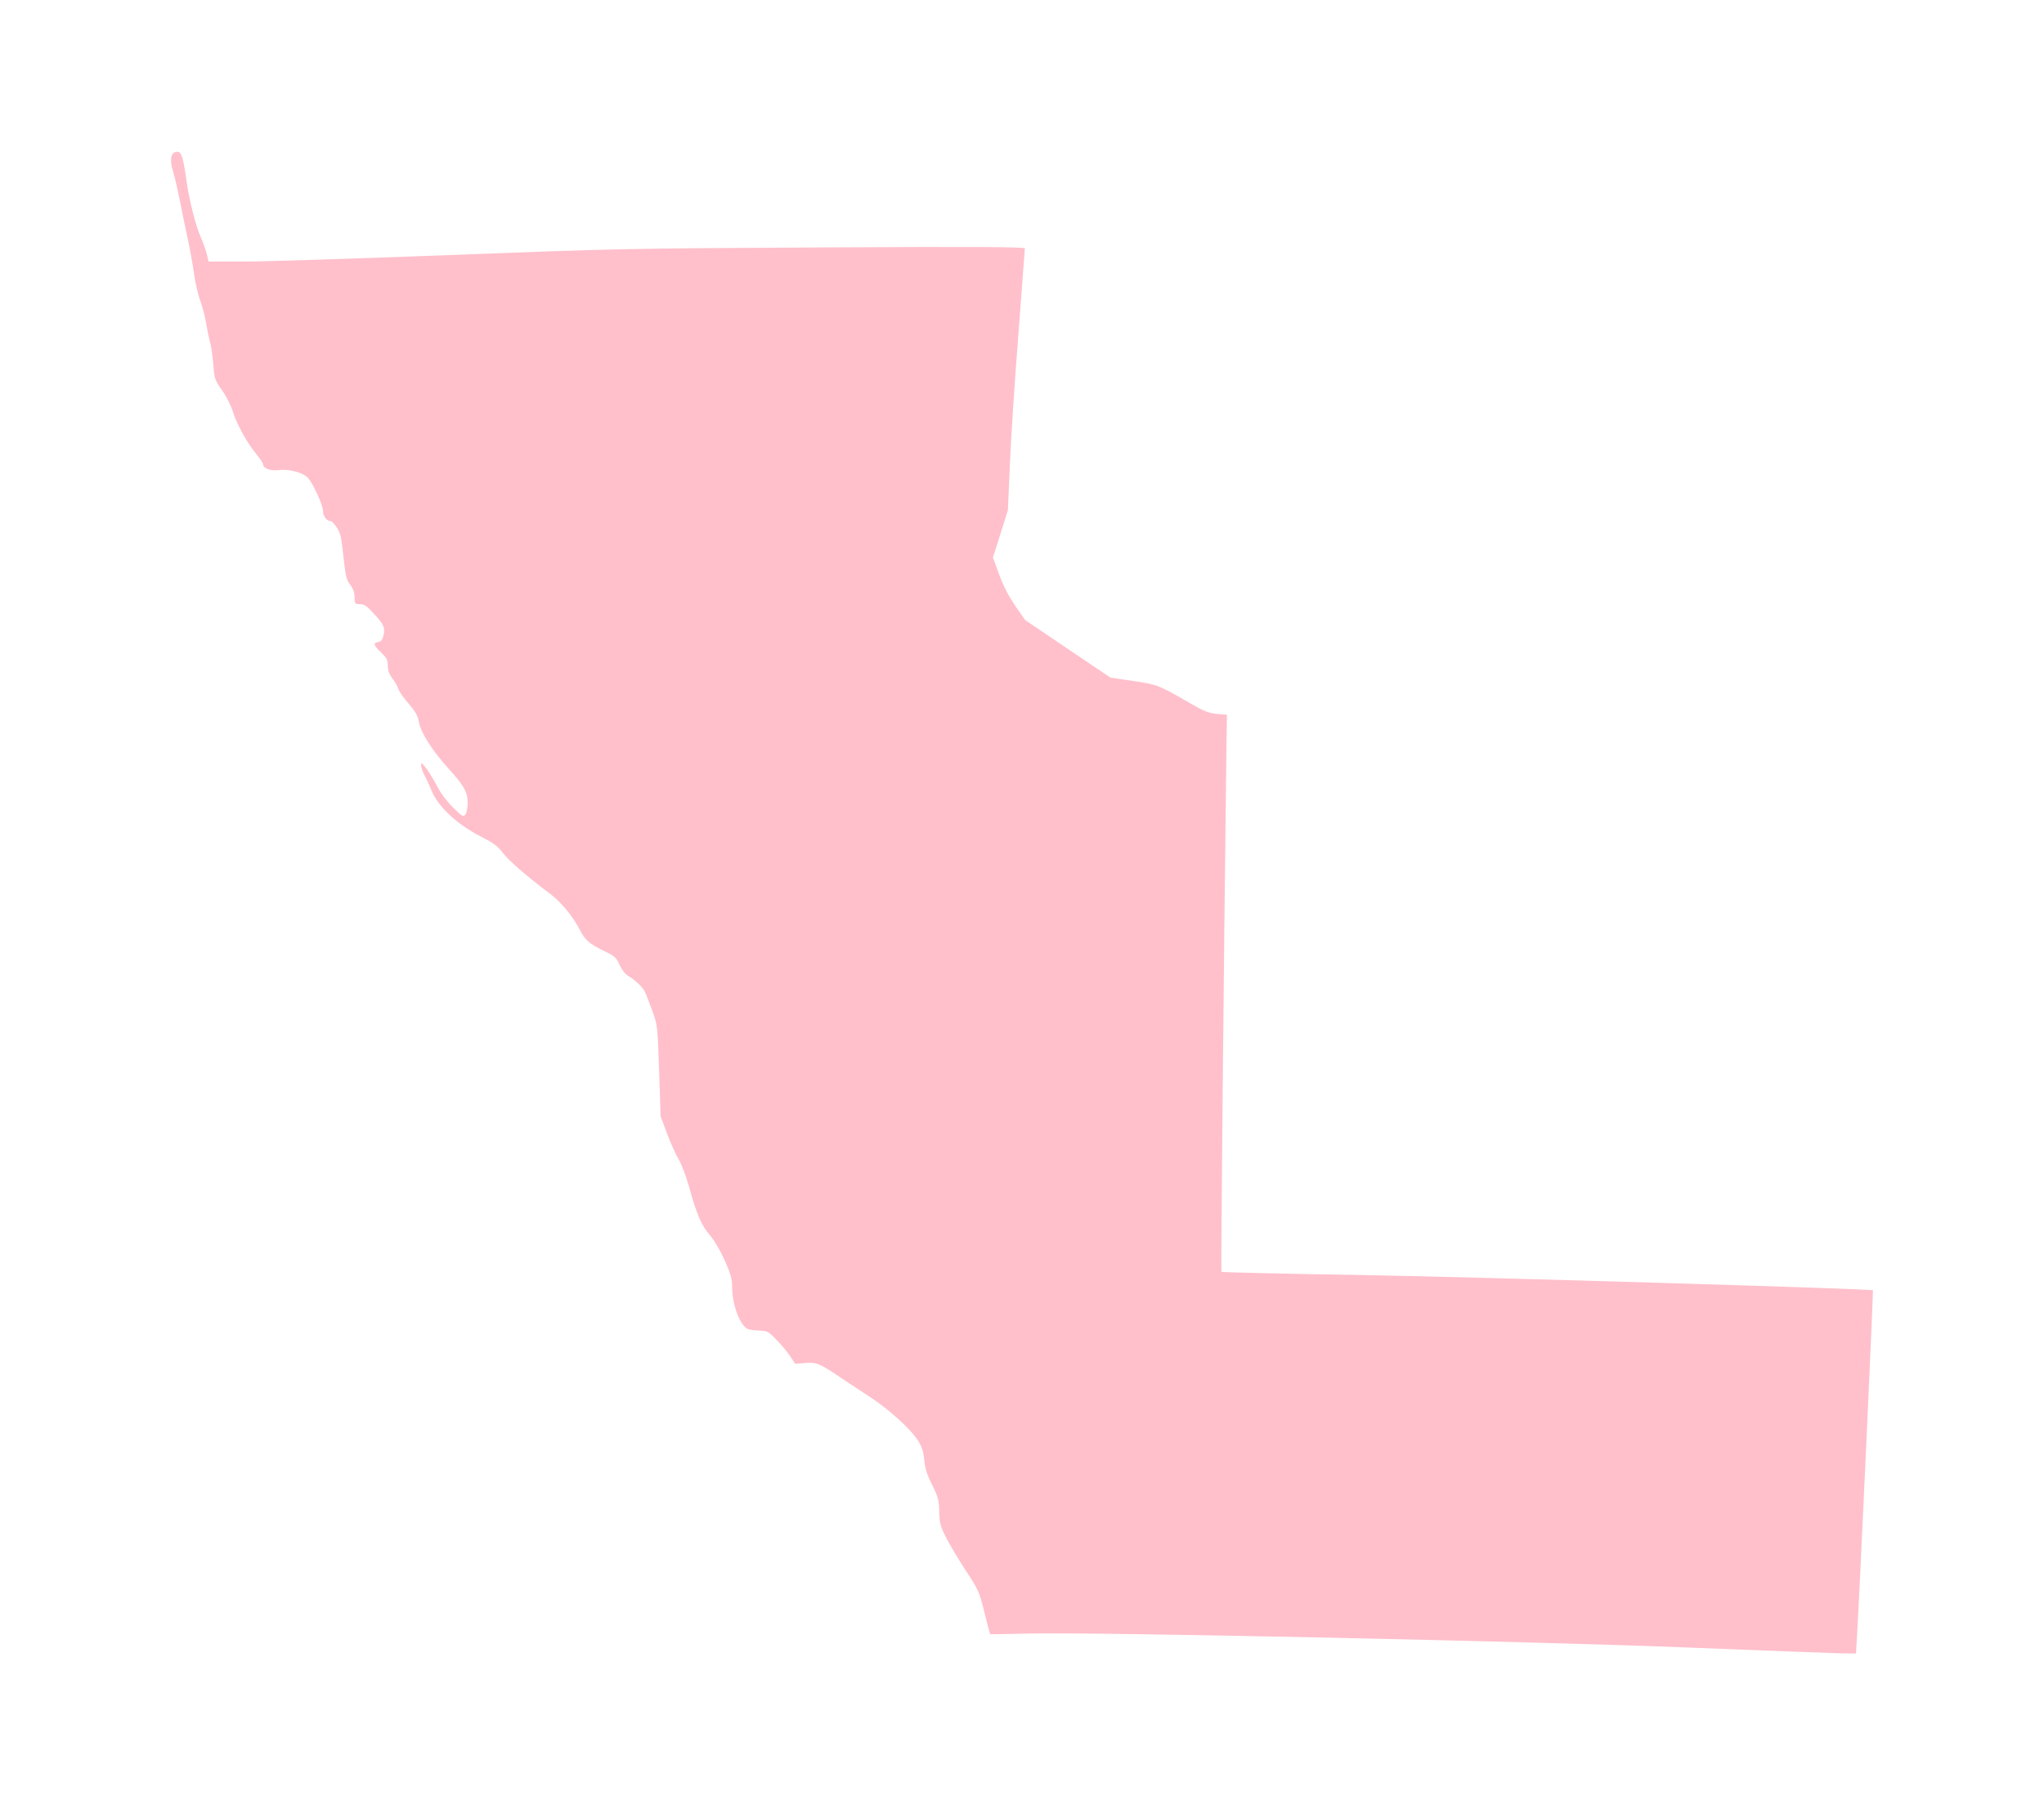 <?xml version="1.0" ?>
<svg xmlns="http://www.w3.org/2000/svg" xmlns:ev="http://www.w3.org/2001/xml-events" xmlns:xlink="http://www.w3.org/1999/xlink" baseProfile="full" height="530px" version="1.1" viewBox="-1021.814 -298.116 12289.261 10846.233" width="600px">
	<defs/>
	<path d="M 9120.0,9604.0 C 8176.0,9566.0 5566.0,9511.0 5170.0,9520.0 C 5041.0,9523.0 4934.0,9525.0 4932.0,9524.0 C 4930.0,9523.0 4914.0,9464.0 4897.0,9393.0 C 4866.0,9269.0 4862.0,9259.0 4784.0,9140.0 C 4739.0,9071.0 4685.0,8981.0 4665.0,8940.0 C 4632.0,8875.0 4627.0,8855.0 4625.0,8787.0 C 4624.0,8719.0 4619.0,8700.0 4583.0,8627.0 C 4552.0,8566.0 4540.0,8528.0 4535.0,8476.0 C 4530.0,8423.0 4521.0,8396.0 4495.0,8356.0 C 4452.0,8289.0 4318.0,8168.0 4205.0,8095.0 C 4156.0,8063.0 4085.0,8016.0 4047.0,7991.0 C 3906.0,7895.0 3891.0,7889.0 3822.0,7893.0 L 3759.0,7898.0 L 3728.0,7851.0 C 3711.0,7826.0 3674.0,7781.0 3646.0,7753.0 C 3600.0,7705.0 3591.0,7700.0 3550.0,7699.0 C 3525.0,7698.0 3494.0,7695.0 3480.0,7691.0 C 3431.0,7678.0 3380.0,7547.0 3380.0,7436.0 C 3380.0,7388.0 3372.0,7359.0 3335.0,7275.0 C 3307.0,7214.0 3271.0,7153.0 3245.0,7123.0 C 3196.0,7067.0 3166.0,6998.0 3120.0,6830.0 C 3102.0,6767.0 3075.0,6695.0 3059.0,6670.0 C 3043.0,6644.0 3012.0,6576.0 2990.0,6517.0 L 2950.0,6410.0 L 2941.0,6137.0 C 2932.0,5866.0 2932.0,5865.0 2900.0,5775.0 C 2882.0,5726.0 2862.0,5674.0 2855.0,5660.0 C 2839.0,5630.0 2796.0,5589.0 2755.0,5566.0 C 2737.0,5555.0 2717.0,5529.0 2703.0,5499.0 C 2683.0,5454.0 2675.0,5447.0 2609.0,5415.0 C 2523.0,5374.0 2496.0,5350.0 2465.0,5290.0 C 2424.0,5209.0 2352.0,5122.0 2287.0,5073.0 C 2150.0,4971.0 2033.0,4869.0 1999.0,4823.0 C 1970.0,4784.0 1943.0,4765.0 1859.0,4722.0 C 1726.0,4653.0 1615.0,4550.0 1575.0,4456.0 C 1561.0,4422.0 1541.0,4378.0 1530.0,4358.0 C 1519.0,4338.0 1510.0,4311.0 1510.0,4298.0 C 1510.0,4279.0 1516.0,4284.0 1546.0,4325.0 C 1566.0,4353.0 1595.0,4402.0 1612.0,4435.0 C 1629.0,4468.0 1669.0,4521.0 1703.0,4554.0 C 1759.0,4609.0 1764.0,4611.0 1777.0,4594.0 C 1784.0,4584.0 1790.0,4552.0 1790.0,4522.0 C 1790.0,4461.0 1765.0,4417.0 1675.0,4319.0 C 1583.0,4219.0 1510.0,4106.0 1498.0,4044.0 C 1489.0,3998.0 1476.0,3976.0 1433.0,3926.0 C 1404.0,3893.0 1377.0,3854.0 1373.0,3840.0 C 1370.0,3826.0 1354.0,3799.0 1339.0,3779.0 C 1318.0,3752.0 1310.0,3731.0 1310.0,3701.0 C 1310.0,3665.0 1304.0,3654.0 1270.0,3621.0 C 1224.0,3578.0 1220.0,3563.0 1253.0,3558.0 C 1269.0,3556.0 1277.0,3545.0 1284.0,3518.0 C 1295.0,3472.0 1286.0,3451.0 1220.0,3381.0 C 1183.0,3340.0 1167.0,3330.0 1142.0,3330.0 C 1111.0,3330.0 1110.0,3328.0 1110.0,3289.0 C 1110.0,3261.0 1102.0,3238.0 1084.0,3214.0 C 1061.0,3184.0 1056.0,3163.0 1043.0,3044.0 C 1031.0,2929.0 1025.0,2902.0 1003.0,2869.0 C 989.0,2848.0 972.0,2830.0 964.0,2830.0 C 942.0,2830.0 920.0,2800.0 920.0,2769.0 C 920.0,2735.0 862.0,2608.0 831.0,2572.0 C 803.0,2540.0 717.0,2516.0 657.0,2524.0 C 607.0,2531.0 560.0,2514.0 560.0,2489.0 C 560.0,2483.0 543.0,2457.0 522.0,2431.0 C 465.0,2364.0 403.0,2250.0 379.0,2175.0 C 368.0,2139.0 339.0,2080.0 313.0,2044.0 C 269.0,1981.0 267.0,1976.0 260.0,1882.0 C 255.0,1829.0 247.0,1772.0 241.0,1755.0 C 236.0,1739.0 226.0,1691.0 219.0,1650.0 C 213.0,1609.0 197.0,1546.0 184.0,1511.0 C 170.0,1475.0 153.0,1401.0 145.0,1345.0 C 137.0,1289.0 120.0,1192.0 106.0,1129.0 C 92.0,1066.0 72.0,966.0 60.0,905.0 C 48.0,845.0 30.0,766.0 19.0,730.0 C -4.0,655.0 5.0,610.0 45.0,610.0 C 69.0,610.0 80.0,645.0 100.0,787.0 C 115.0,898.0 156.0,1059.0 184.0,1120.0 C 197.0,1150.0 214.0,1196.0 221.0,1223.0 L 232.0,1270.0 L 451.0,1270.0 C 571.0,1270.0 1125.0,1252.0 1682.0,1231.0 C 2663.0,1193.0 2734.0,1191.0 3918.0,1185.0 C 4855.0,1180.0 5140.0,1182.0 5140.0,1191.0 C 5140.0,1197.0 5122.0,1430.0 5101.0,1709.0 C 5079.0,1987.0 5056.0,2339.0 5050.0,2490.0 L 5038.0,2765.0 L 4993.0,2908.0 L 4948.0,3050.0 L 4986.0,3153.0 C 5010.0,3220.0 5044.0,3284.0 5082.0,3340.0 L 5141.0,3425.0 L 5398.0,3599.0 L 5655.0,3772.0 L 5790.0,3792.0 C 5936.0,3813.0 5950.0,3819.0 6130.0,3924.0 C 6218.0,3975.0 6245.0,3985.0 6295.0,3990.0 L 6355.0,3995.0 L 6352.0,4190.0 C 6334.0,5663.0 6318.0,7342.0 6322.0,7345.0 C 6325.0,7348.0 6700.0,7357.0 7156.0,7364.0 C 7852.0,7376.0 10227.0,7447.0 10239.0,7456.0 C 10242.0,7459.0 10158.0,9298.0 10143.0,9538.0 L 10137.0,9640.0 L 10041.0,9639.0 C 9988.0,9638.0 9574.0,9622.0 9120.0,9604.0" fill="pink"/>
</svg>
